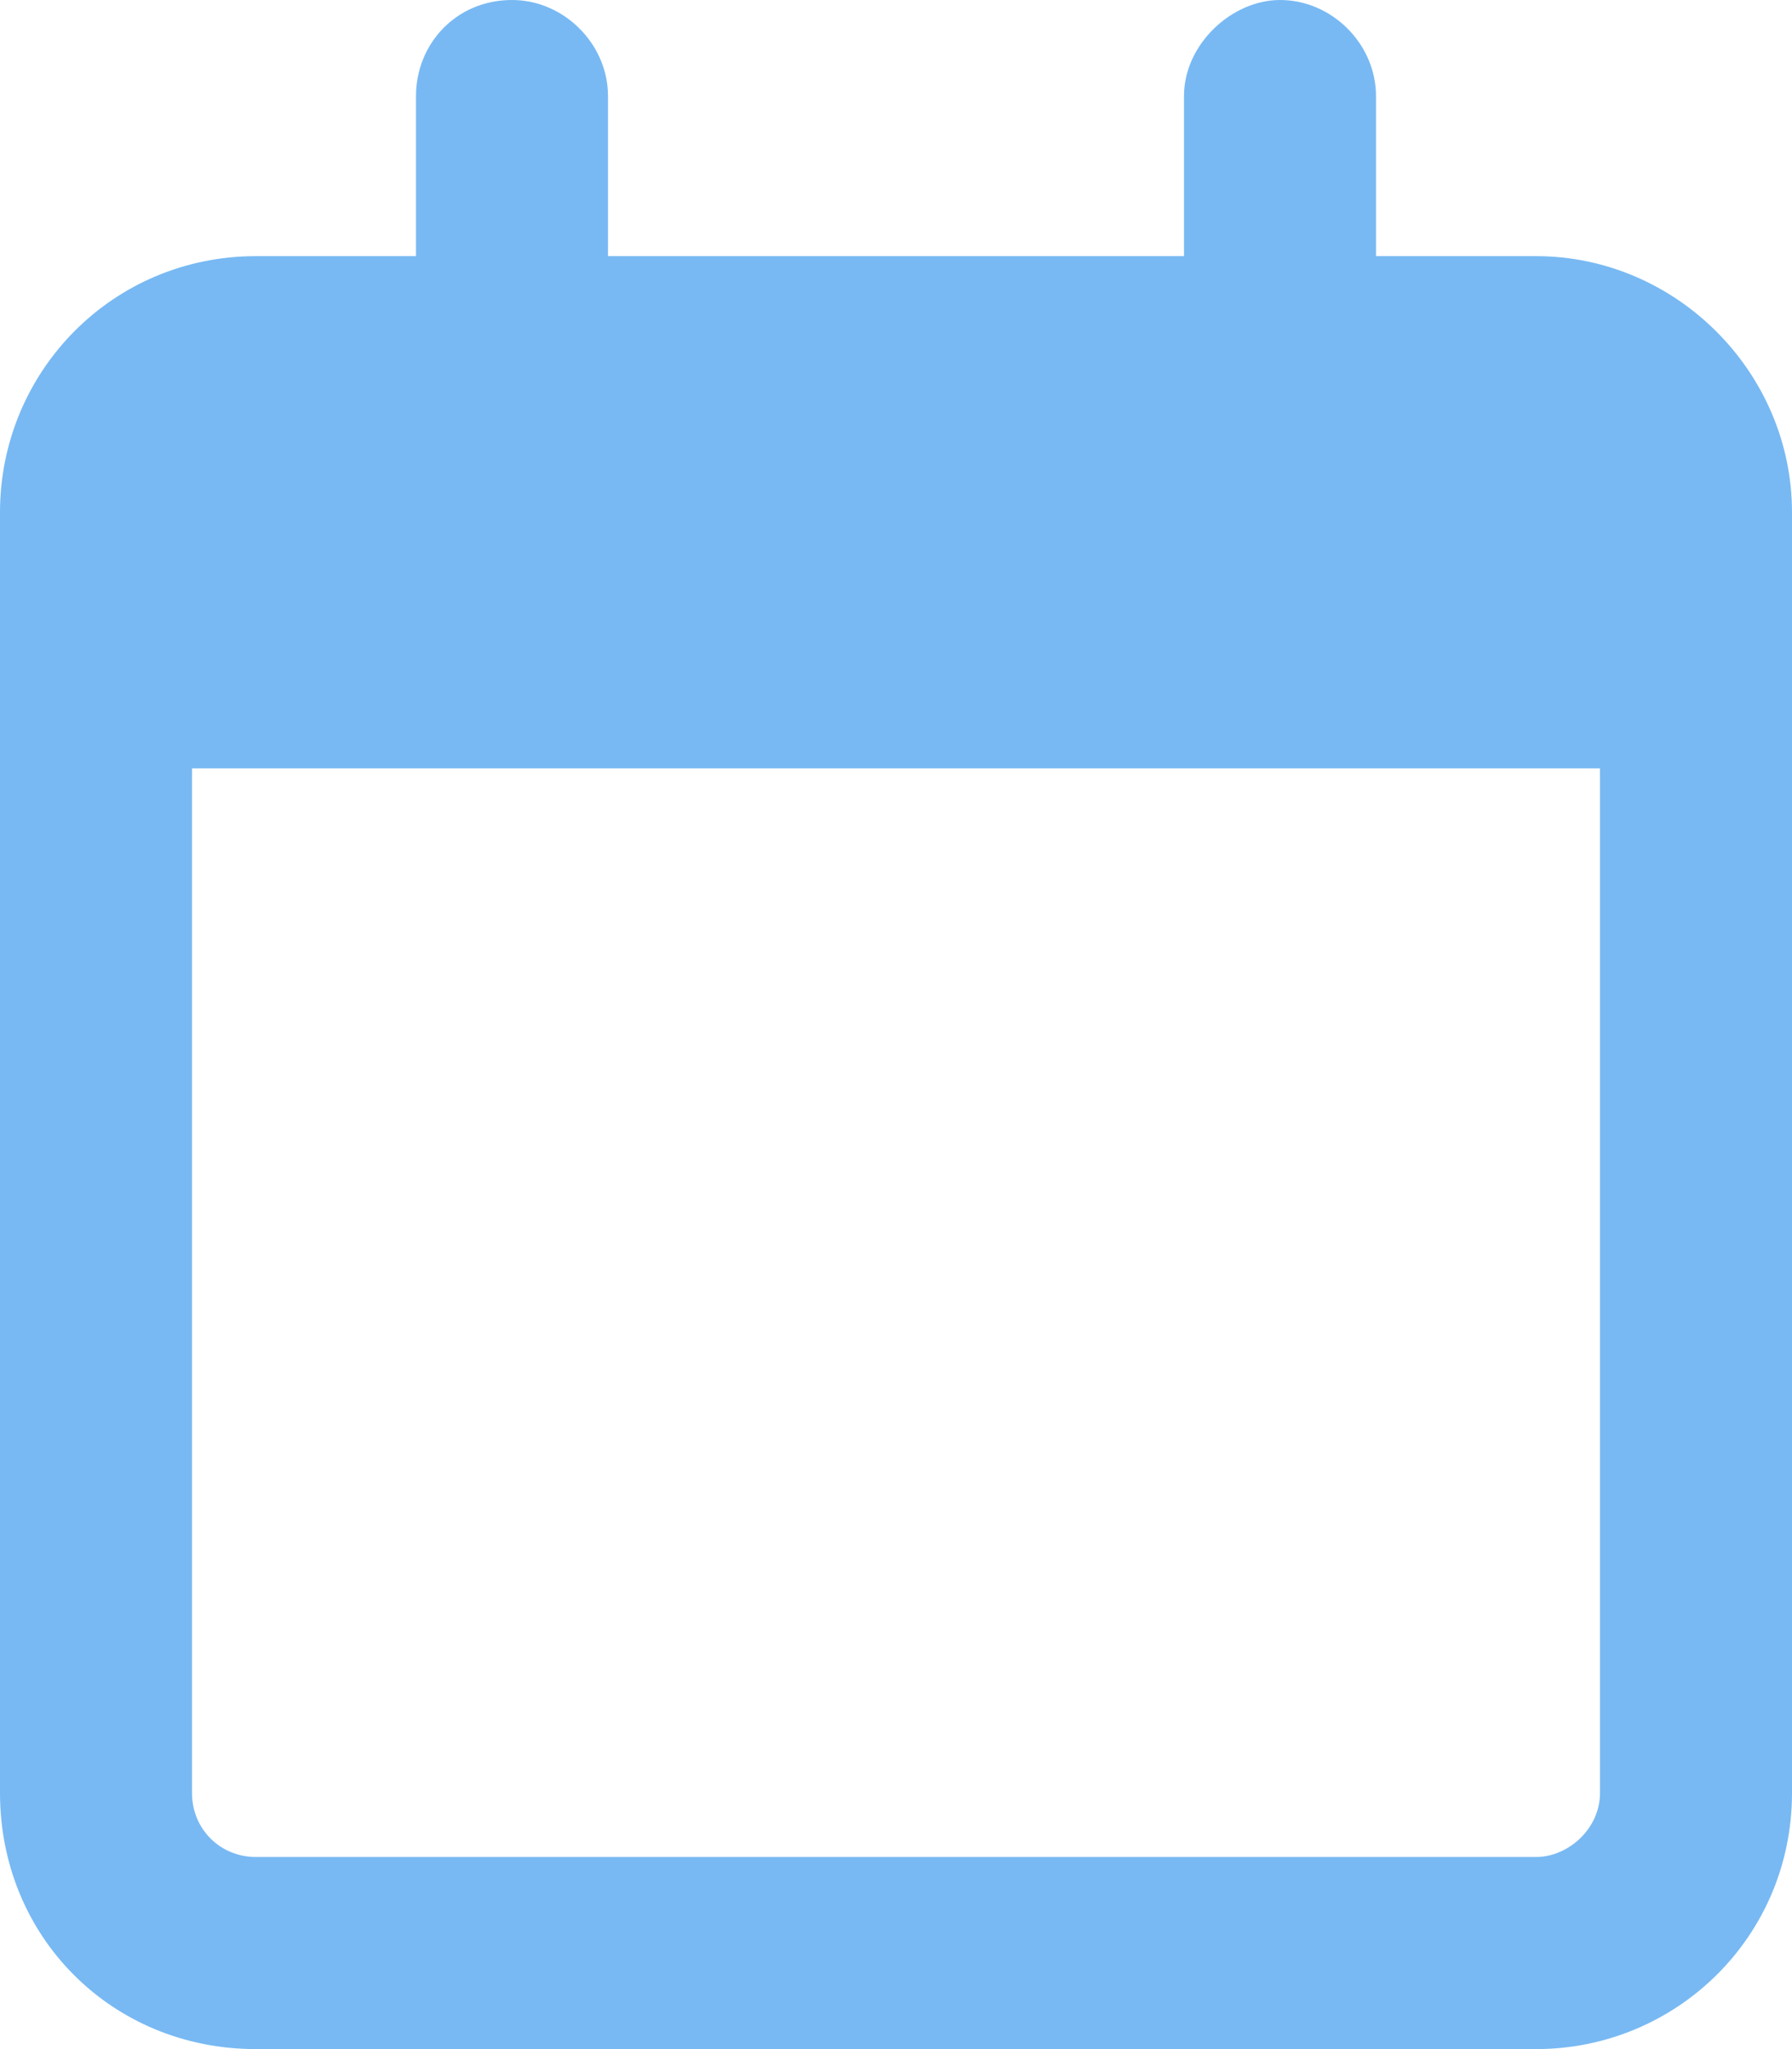 <svg width="14" height="16" viewBox="0 0 14 16" fill="none" xmlns="http://www.w3.org/2000/svg">
<path d="M12 2H10.75V0.75C10.75 0.344 10.406 0 10 0C9.625 0 9.25 0.344 9.25 0.75V2H4.75V0.75C4.75 0.344 4.406 0 4 0C3.562 0 3.25 0.344 3.25 0.75V2H2C0.875 2 0 2.906 0 4V14C0 15.125 0.875 16 2 16H12C13.094 16 14 15.125 14 14V4C14 2.906 13.094 2 12 2ZM12 14.5H2C1.719 14.5 1.5 14.281 1.5 14V6H12.5V14C12.5 14.281 12.25 14.5 12 14.5Z" fill="#78B9F3"/>
</svg>
